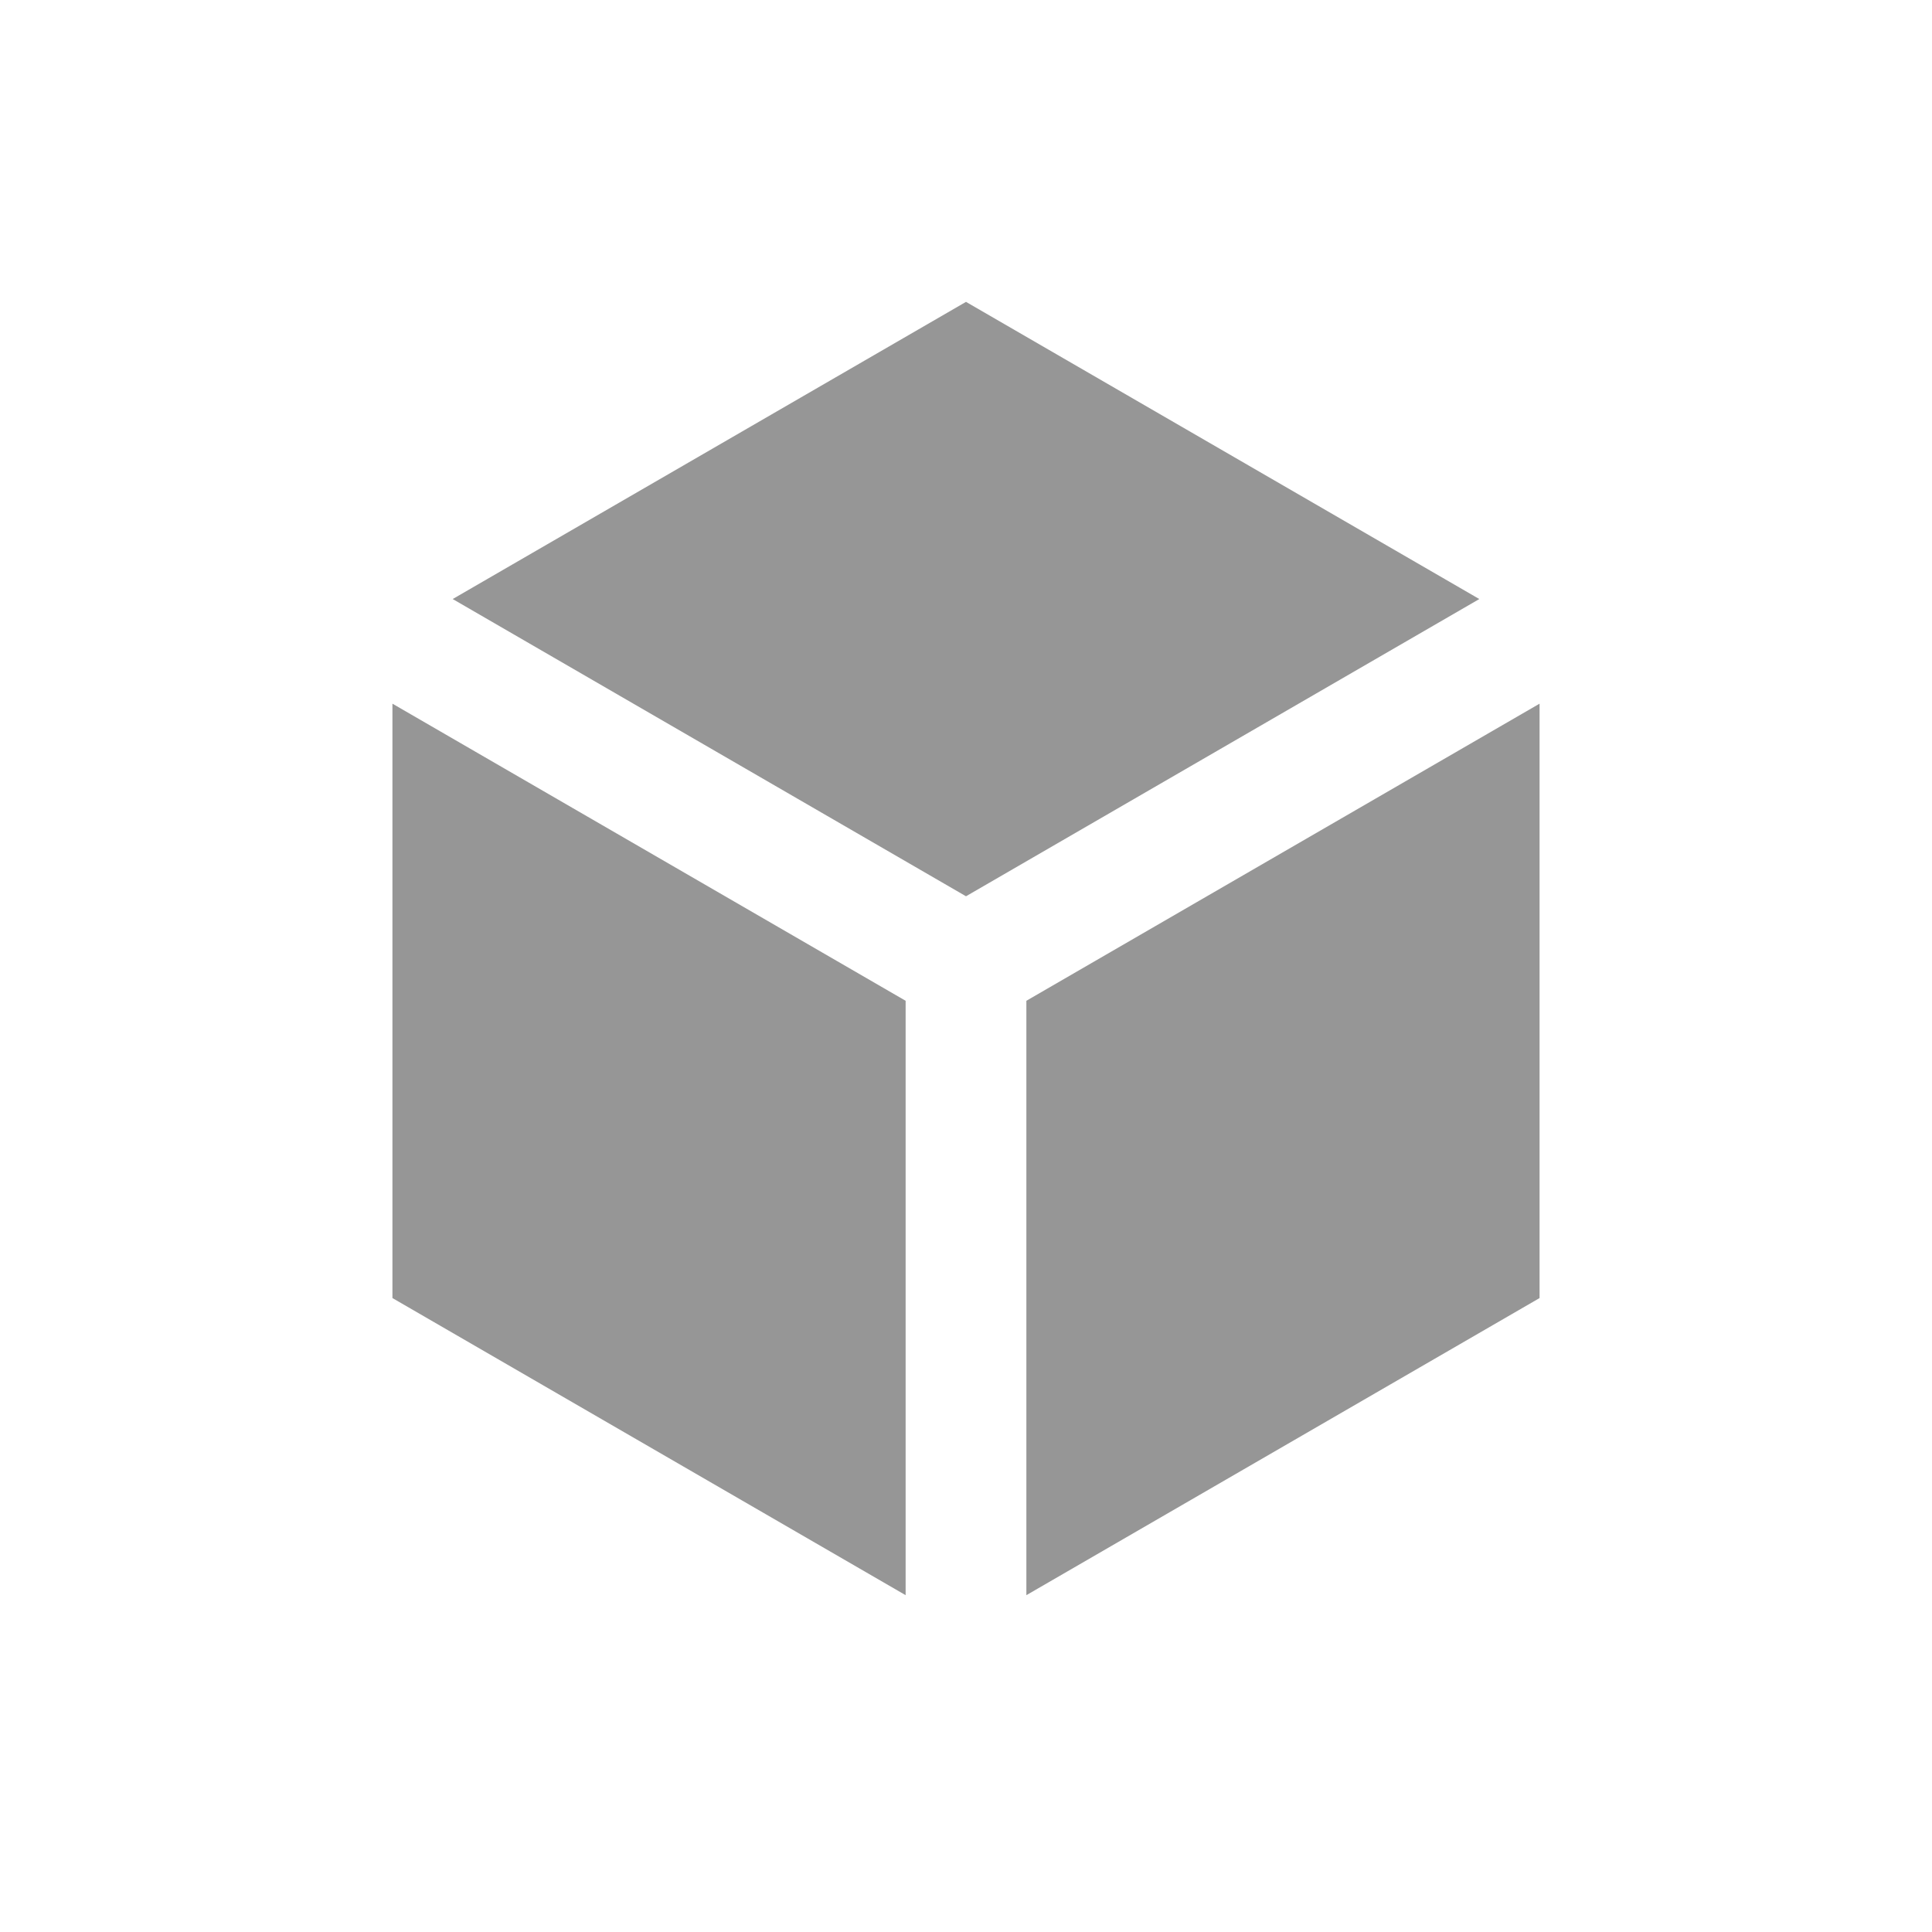 <svg
  width="32"
  height="32"
  viewBox="0 0 32 32"
  fill="none"
  xmlns="http://www.w3.org/2000/svg">
  <path
    d="M24.502 9.922L16 5L7.498 9.922L16 14.845L24.502 9.922ZM6.5 11.655V21.5L15 26.421V16.576L6.5 11.655ZM17 26.421L25.5 21.5V11.655L17 16.576V26.421Z"
    fill="#969696" />
</svg>
